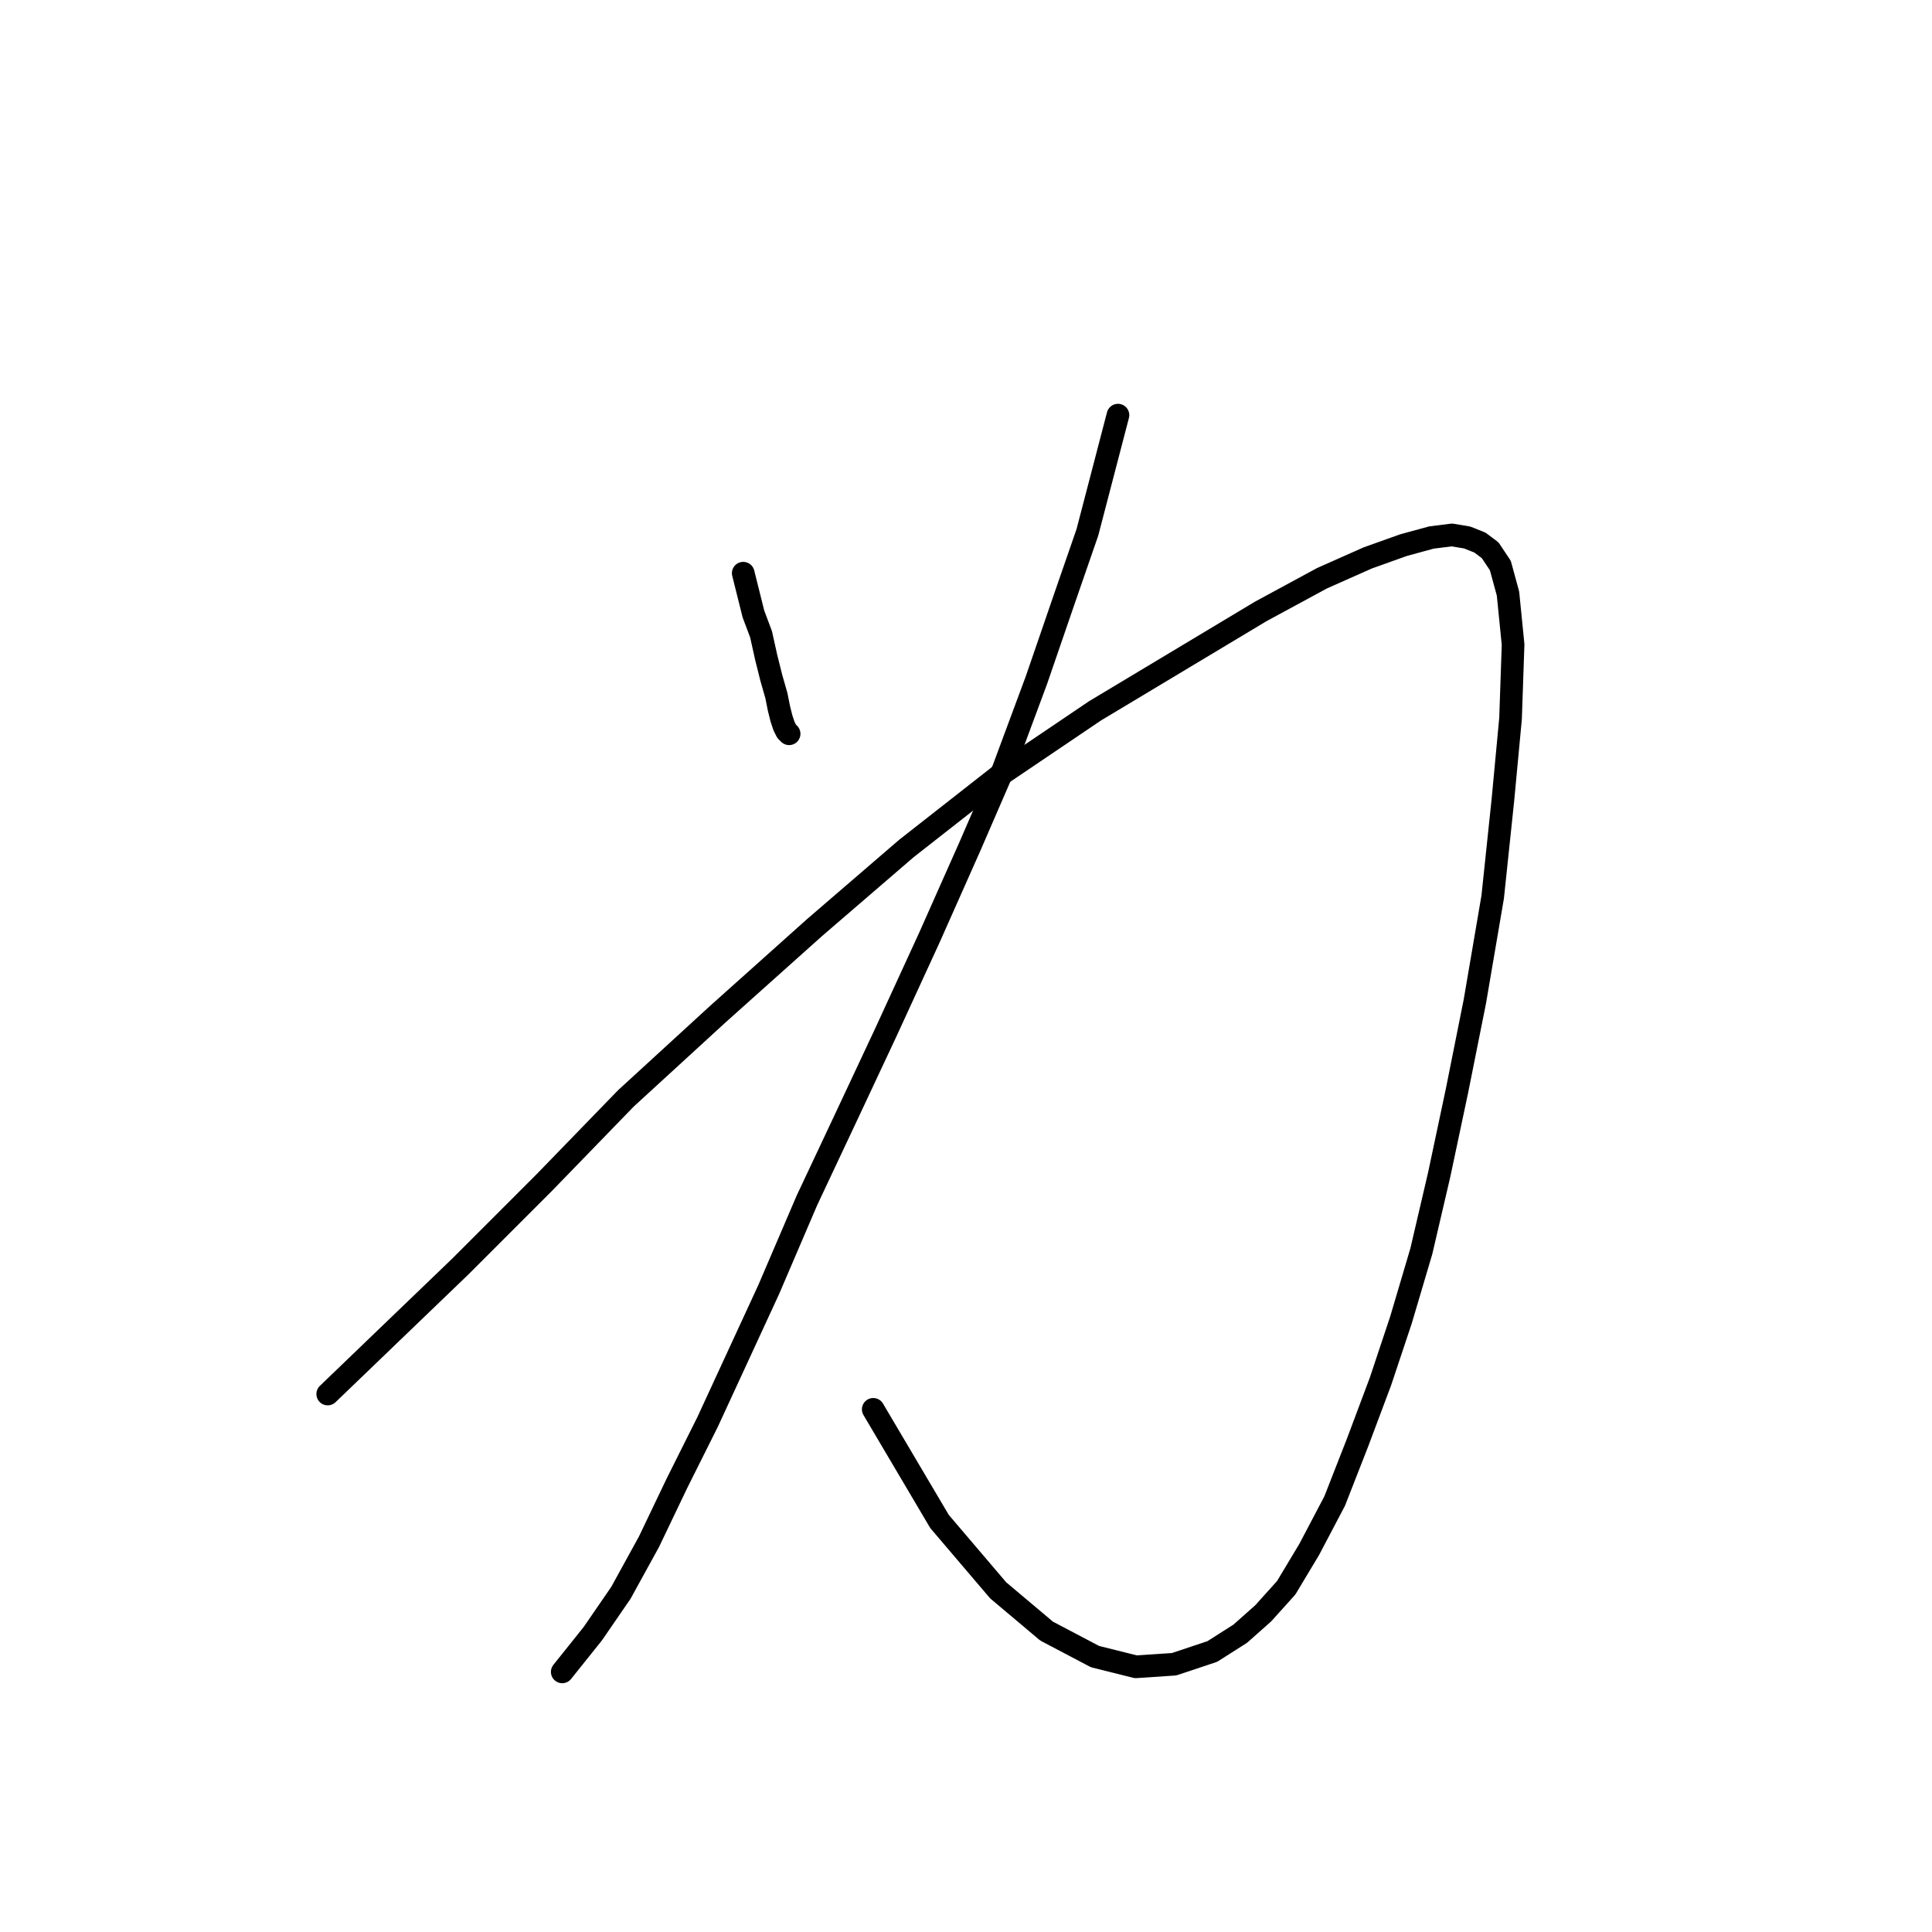 <?xml version="1.0" standalone="no"?>
    <svg width="256" height="256" xmlns="http://www.w3.org/2000/svg" version="1.1">
    <polyline stroke="black" stroke-width="3" stroke-linecap="round" fill="transparent" stroke-linejoin="round" points="98.482 75.95 99.158 78.652 99.833 81.355 100.847 84.057 101.522 87.097 102.198 89.799 102.874 92.164 103.211 93.853 103.549 95.204 103.887 96.217 104.225 96.893 104.562 97.23 104.562 97.23 " />
        <polyline stroke="black" stroke-width="3" stroke-linecap="round" fill="transparent" stroke-linejoin="round" points="148.136 55.008 146.11 62.777 144.083 70.546 141.043 79.328 137.327 90.137 132.936 101.959 128.545 112.093 123.14 124.253 117.398 136.751 112.331 147.56 106.927 159.045 101.86 170.867 97.807 179.649 93.753 188.432 89.7 196.538 85.984 204.307 82.269 211.063 78.553 216.467 74.5 221.534 74.5 221.534 " />
        <polyline stroke="black" stroke-width="3" stroke-linecap="round" fill="transparent" stroke-linejoin="round" points="43.424 184.716 52.206 176.271 60.989 167.827 72.135 156.68 82.944 145.533 95.105 134.387 107.94 122.902 120.1 112.431 132.598 102.635 145.096 94.19 156.919 87.097 167.052 81.017 175.159 76.626 181.239 73.924 185.968 72.235 189.683 71.221 192.386 70.884 194.412 71.221 196.101 71.897 197.452 72.91 198.804 74.937 199.817 78.652 200.492 85.408 200.155 95.204 199.141 106.013 197.79 118.849 195.426 132.698 193.061 144.52 190.697 155.667 188.332 165.8 185.63 174.92 182.928 183.027 179.888 191.134 176.848 198.903 173.47 205.321 170.43 210.387 167.39 213.765 164.35 216.467 160.634 218.832 155.568 220.521 150.501 220.859 145.096 219.508 138.678 216.13 132.261 210.725 124.492 201.605 115.709 186.743 115.709 186.743 " />
        </svg>